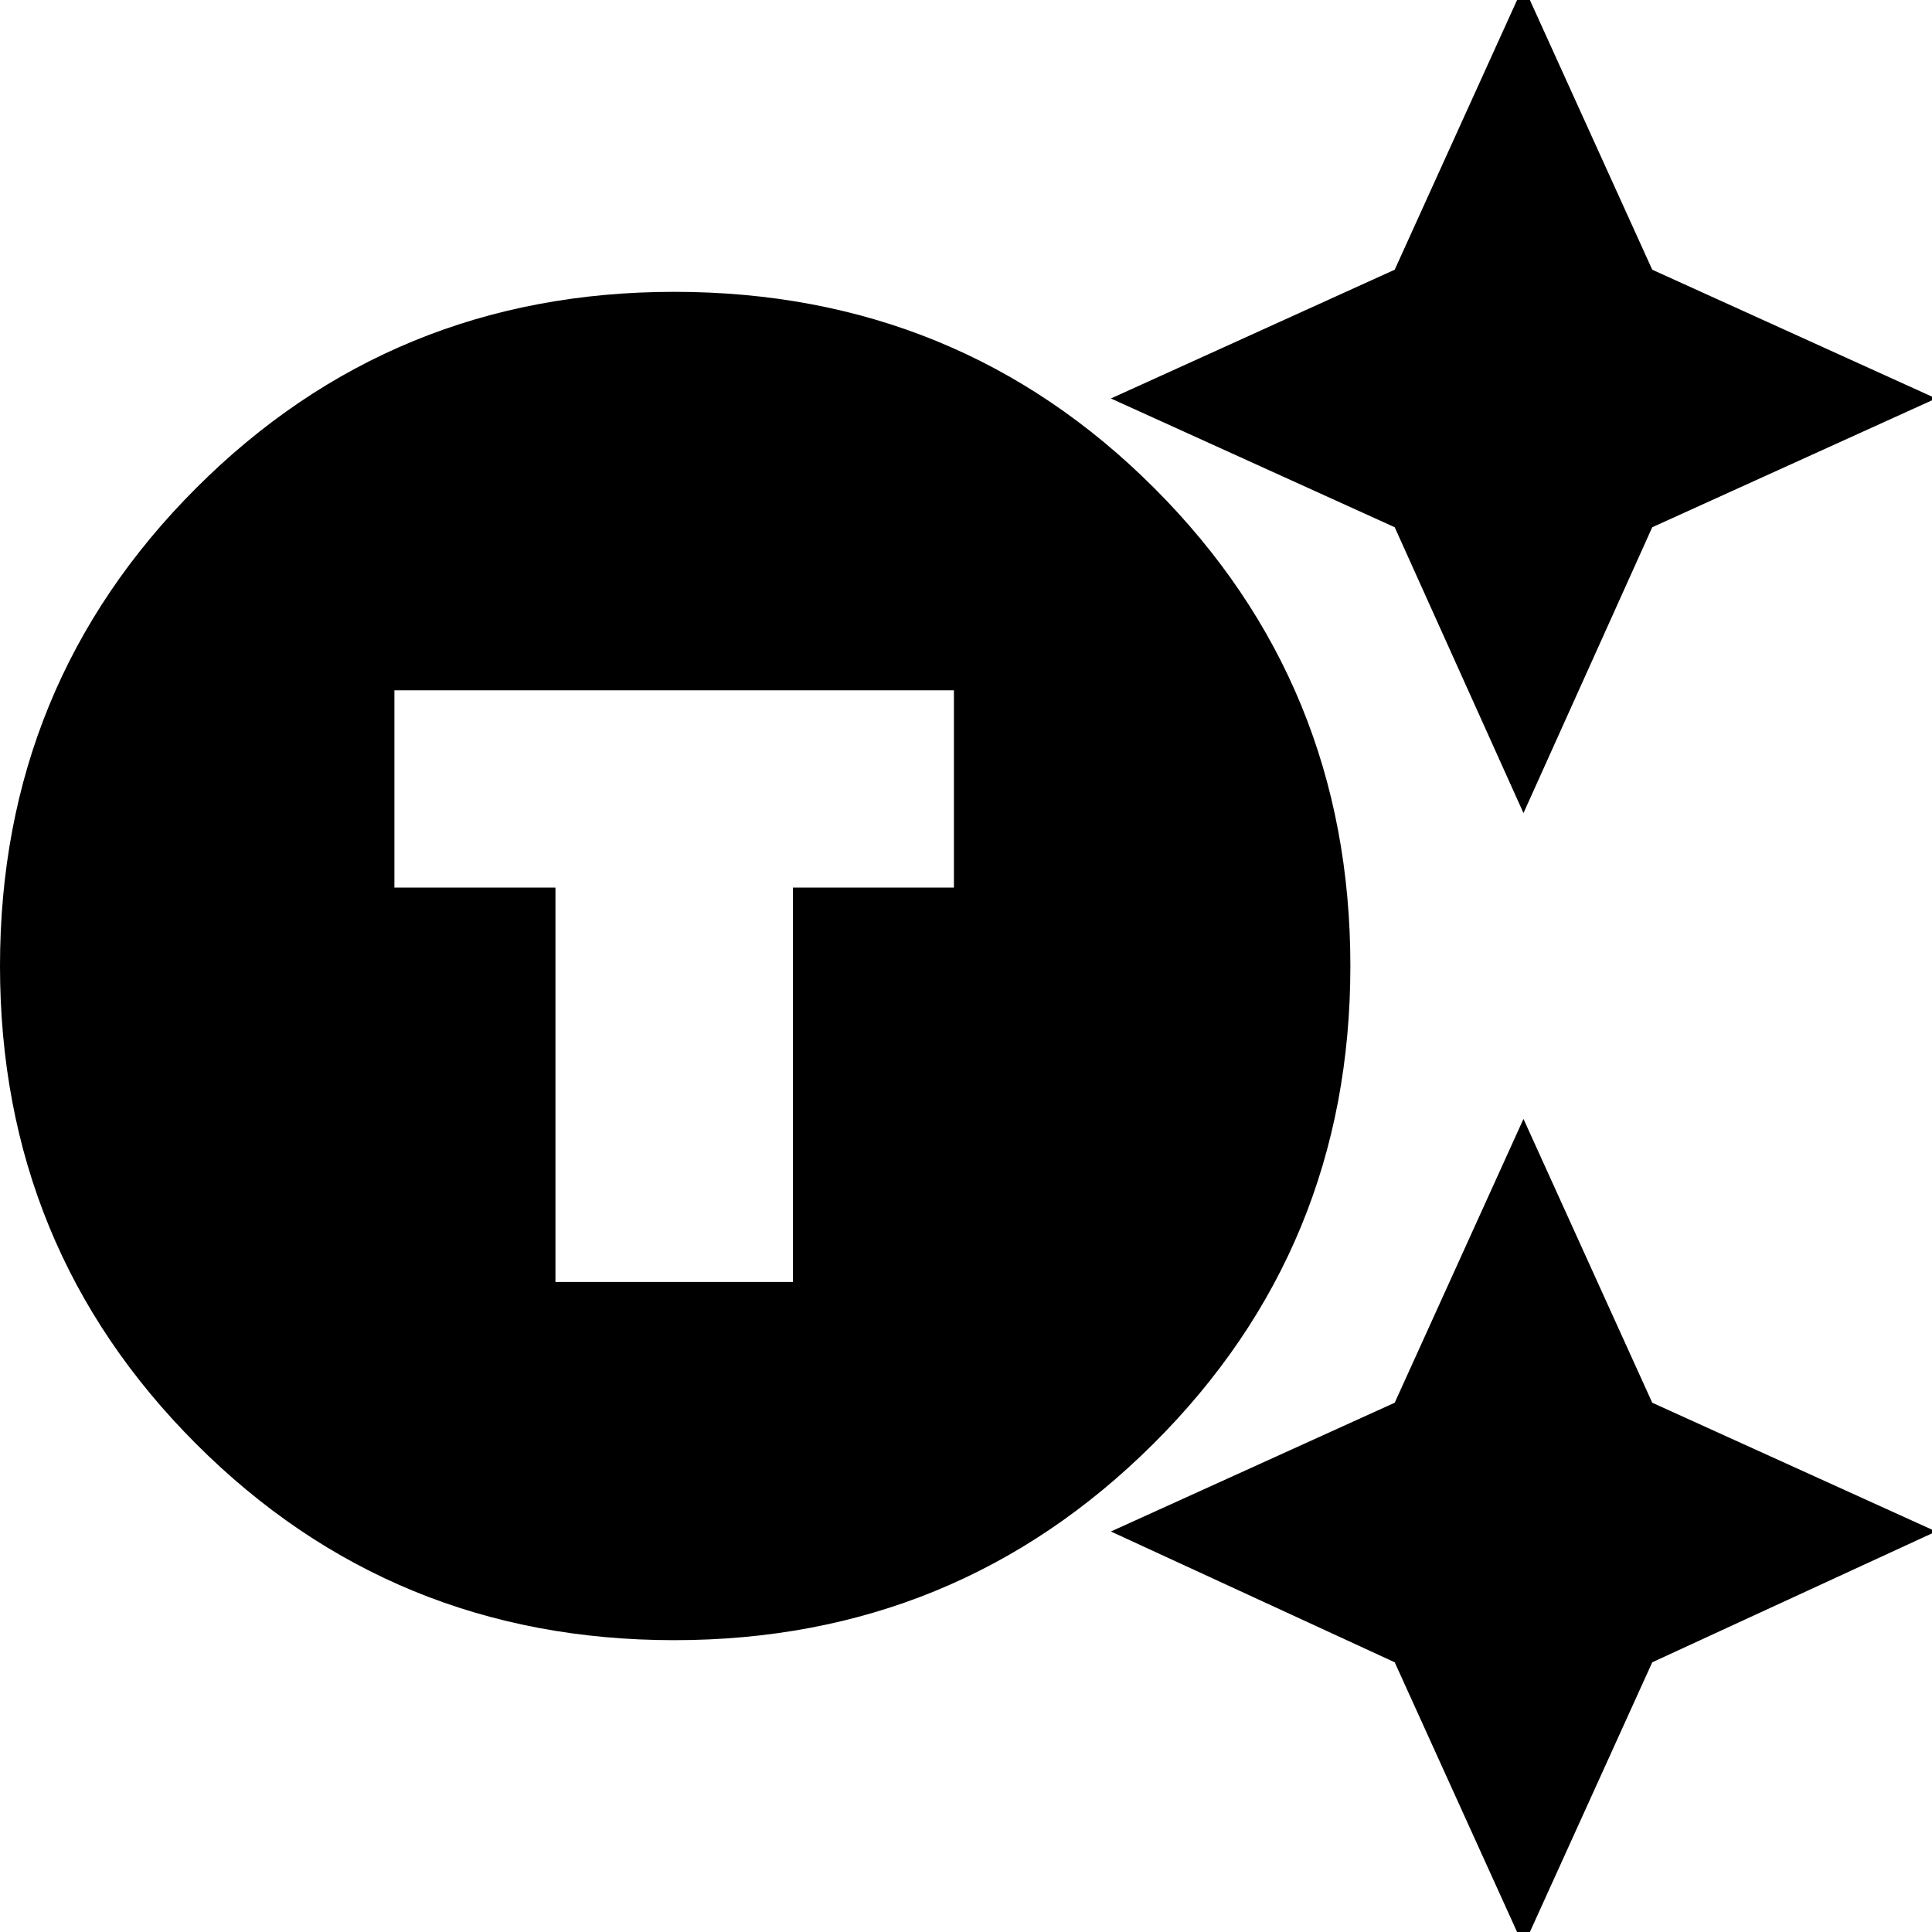 <svg xmlns="http://www.w3.org/2000/svg" height="20" width="20"><path d="M6.979 16.979Q4.062 16.979 2.031 14.948Q0 12.917 0 10Q0 7.083 2.031 5.052Q4.062 3.021 6.979 3.021Q9.917 3.021 11.948 5.052Q13.979 7.083 13.979 10Q13.979 12.917 11.938 14.948Q9.896 16.979 6.979 16.979ZM5.75 13.271H8.208V9.188H9.875V7.146H4.083V9.188H5.75ZM15.771 8.417 14.438 5.458 11.5 4.125 14.438 2.792 15.771 -0.146 17.104 2.792 20.042 4.125 17.104 5.458ZM15.771 20.146 14.438 17.208 11.5 15.854 14.438 14.521 15.771 11.583 17.104 14.521 20.042 15.854 17.104 17.208Z"/></svg>